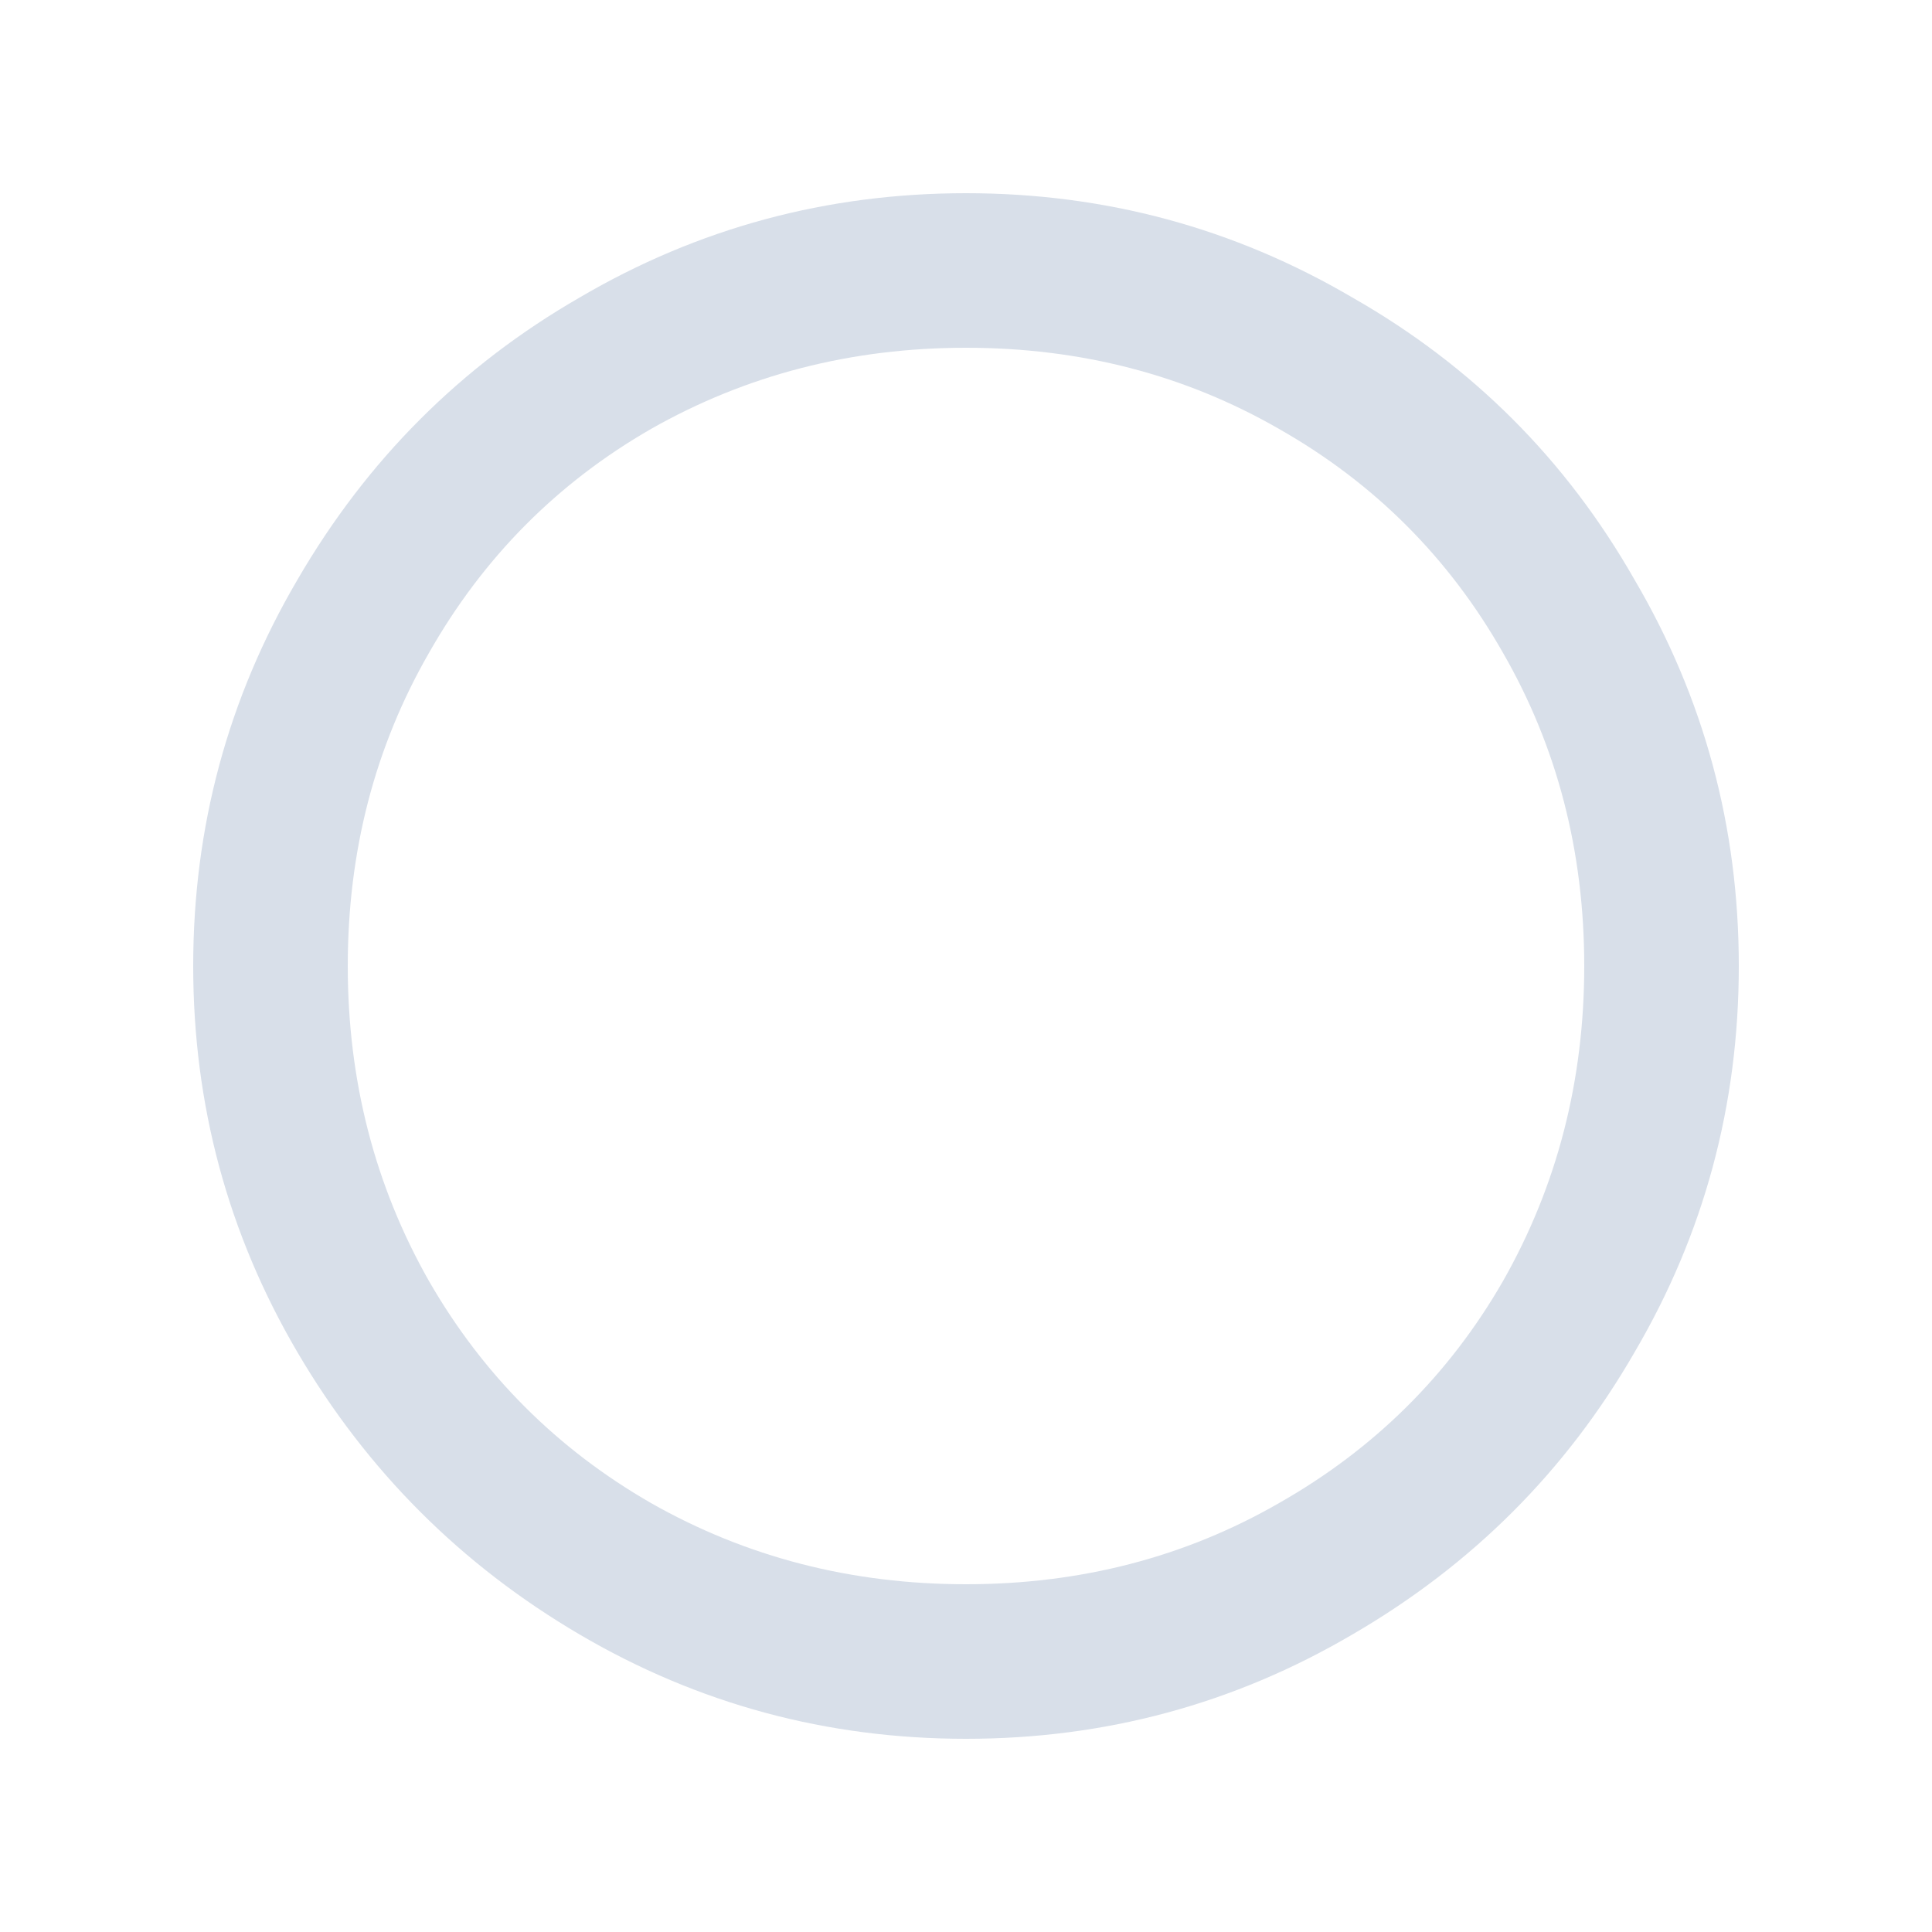<svg width="25" height="25" viewBox="0 0 25 25" fill="none" xmlns="http://www.w3.org/2000/svg">
<path d="M12.5 22.5C10.7 22.5 9.033 22.05 7.5 21.15C5.967 20.25 4.75 19.033 3.85 17.5C2.95 15.967 2.5 14.3 2.5 12.5C2.5 10.7 2.95 9.033 3.85 7.5C4.75 5.95 5.967 4.733 7.5 3.85C9.033 2.95 10.7 2.5 12.5 2.5C14.3 2.5 15.967 2.95 17.5 3.85C19.05 4.733 20.267 5.95 21.15 7.5C22.05 9.033 22.5 10.7 22.5 12.5C22.5 14.3 22.05 15.967 21.15 17.5C20.267 19.033 19.05 20.25 17.5 21.15C15.967 22.05 14.3 22.5 12.5 22.5ZM12.5 20.5C13.983 20.5 15.333 20.15 16.55 19.45C17.783 18.75 18.75 17.792 19.45 16.575C20.15 15.342 20.5 13.983 20.5 12.5C20.5 11.017 20.15 9.667 19.45 8.45C18.75 7.217 17.783 6.25 16.55 5.55C15.333 4.85 13.983 4.5 12.5 4.5C11.017 4.5 9.658 4.85 8.425 5.55C7.208 6.25 6.25 7.217 5.55 8.45C4.85 9.667 4.5 11.017 4.5 12.5C4.5 13.983 4.85 15.342 5.55 16.575C6.25 17.792 7.208 18.75 8.425 19.45C9.658 20.15 11.017 20.5 12.5 20.5Z" fill="#D8DFE9"/>
</svg>
